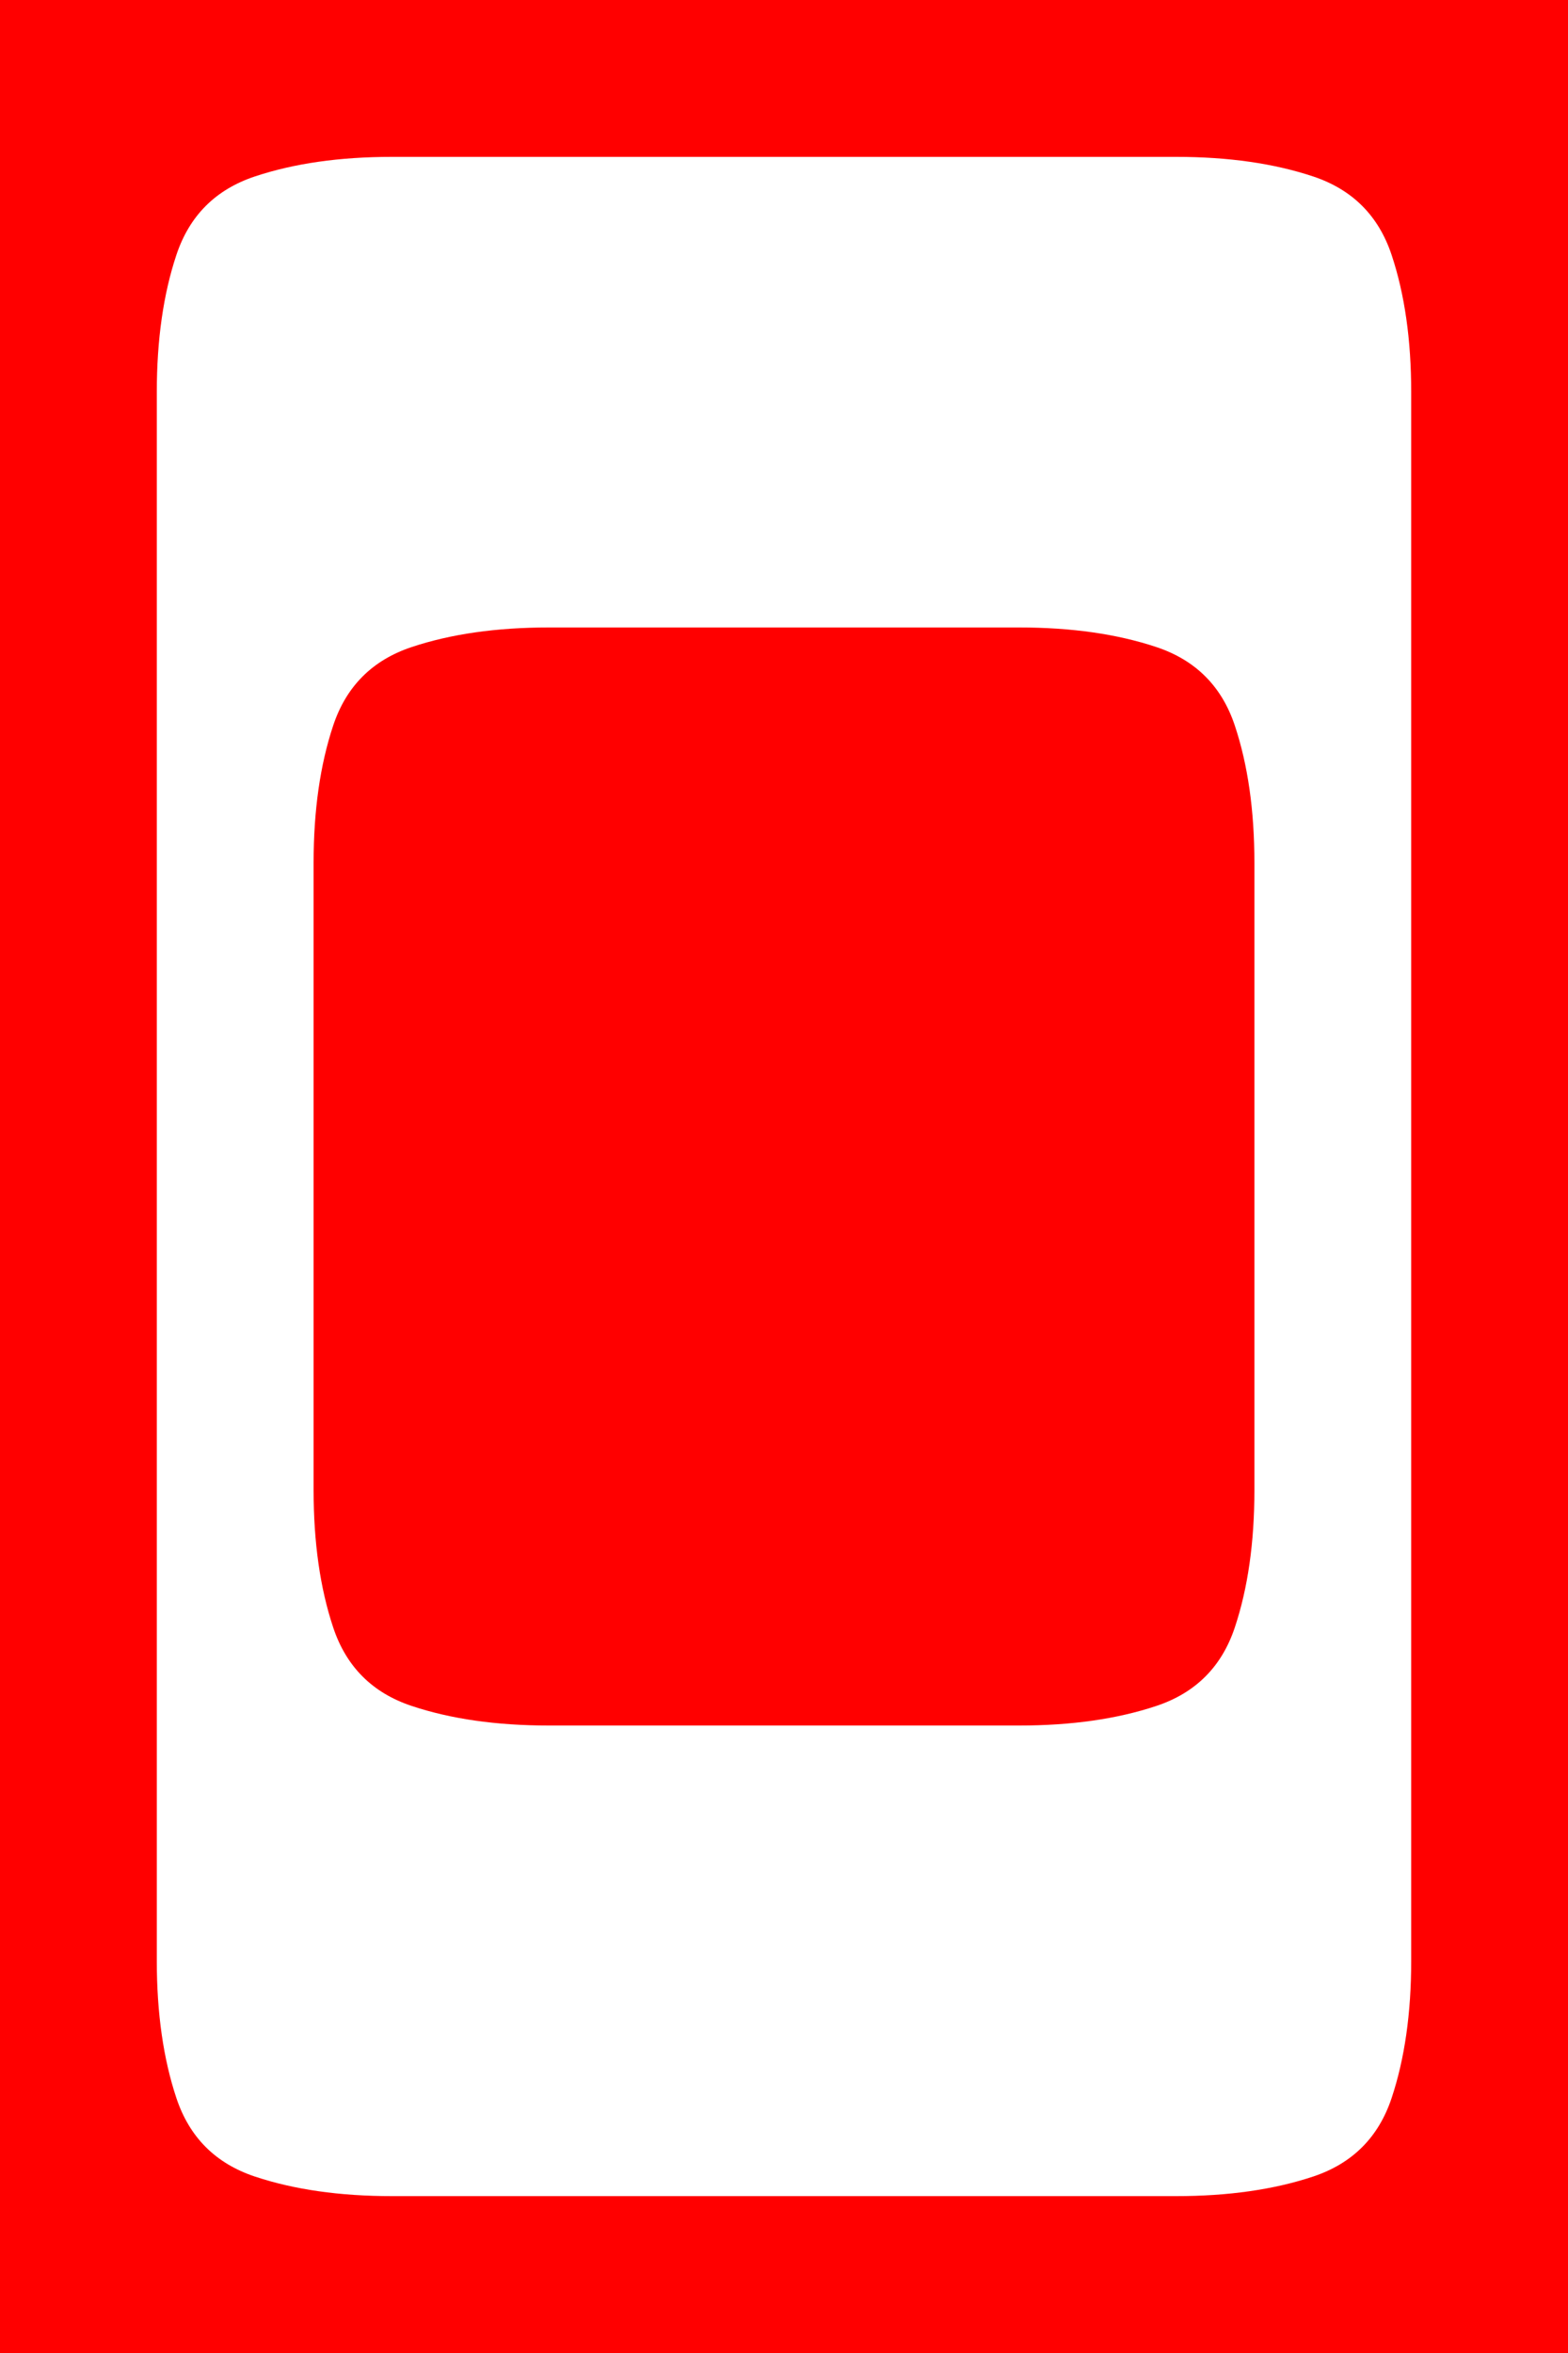 <?xml version="1.0" encoding="UTF-8" standalone="no"?>
<!-- Created with Inkscape (http://www.inkscape.org/) -->

<svg
   xmlns:dc="http://purl.org/dc/elements/1.1/"
   xmlns:cc="http://creativecommons.org/ns#"
   xmlns:rdf="http://www.w3.org/1999/02/22-rdf-syntax-ns#"
   xmlns:svg="http://www.w3.org/2000/svg"
   xmlns="http://www.w3.org/2000/svg"
   xmlns:sodipodi="http://sodipodi.sourceforge.net/DTD/sodipodi-0.dtd"
   xmlns:inkscape="http://www.inkscape.org/namespaces/inkscape"
   version="1.1"
   id="svg2"
   width="20"
   height="30"
   viewBox="0 0 20 30"
   sodipodi:docname="Well.svg"
   inkscape:version="0.92.4 (5da689c313, 2019-01-14)">
  <defs
     id="defs6" />
  <sodipodi:namedview
     pagecolor="#ffffff"
     bordercolor="#666666"
     borderopacity="1"
     objecttolerance="10"
     gridtolerance="10"
     guidetolerance="10"
     inkscape:pageopacity="0"
     inkscape:pageshadow="2"
     inkscape:window-width="1920"
     inkscape:window-height="1001"
     id="namedview4"
     showgrid="false"
     inkscape:zoom="15.733333"
     inkscape:cx="5"
     inkscape:cy="7.5"
     inkscape:window-x="-9"
     inkscape:window-y="-9"
     inkscape:window-maximized="1"
     inkscape:current-layer="svg2" />
  <g
     id="g18"
     transform="scale(2)">
    <path
       style="fill:#ff0000;fill-opacity:1"
       d="M 0,0.5 V 0 H 0.5 1 1.5 2 2.5 3 3.5 4 4.5 5 5.5 6 6.5 7 7.5 8 8.5 9 9.5 10 V 0.5 1 1.5 2 2.5 3 3.5 4 4.5 5 5.5 6 6.5 7 7.5 8 8.5 9 9.5 10 10.5 11 11.5 12 12.5 13 13.5 14 14.5 15 H 9.5 9 8.5 8 7.5 7 6.5 6 5.5 5 4.5 4 3.5 3 2.5 2 1.5 1 0.5 0 V 14.5 14 13.5 13 12.5 12 11.5 11 10.5 10 9.5 9 8.5 8 7.5 7 6.5 6 5.5 5 4.5 4 3.5 3 2.5 2 1.5 1 0.5 M 7.5,14 Q 8,14 8.375,13.875 8.75,13.75 8.875,13.375 9,13 9,12.5 9,12 9,11.5 9,11 9,10.5 9,10 9,9.5 9,9 9,8.5 9,8 9,7.5 9,7 9,6.5 9,6 9,5.5 9,5 9,4.5 9,4 9,3.5 9,3 9,2.5 9,2 8.875,1.625 8.75,1.25 8.375,1.125 8,1 7.5,1 7,1 6.5,1 6,1 5.5,1 5,1 4.5,1 4,1 3.5,1 3,1 2.5,1 2,1 1.625,1.125 1.25,1.25 1.125,1.625 1,2 1,2.5 q 0,0.5 0,1 0,0.5 0,1 0,0.5 0,1 0,0.5 0,1 0,0.5 0,1 0,0.5 0,1 0,0.5 0,1 0,0.5 0,1 0,0.5 0,1 0,0.5 0,1 0,0.5 0.125,0.875 0.125,0.375 0.5,0.5 Q 2,14 2.5,14 q 0.5,0 1,0 0.5,0 1,0 0.5,0 1,0 0.5,0 1,0 0.5,0 1,0"
       id="path12"
       inkscape:connector-curvature="0" />
    <path
       style="fill:#000000;fill-opacity:0"
       d="M 1.125,1.625 Q 1.25,1.25 1.625,1.125 2,1 2.5,1 3,1 3.5,1 4,1 4.5,1 5,1 5.5,1 6,1 6.5,1 7,1 7.5,1 8,1 8.375,1.125 8.75,1.25 8.875,1.625 9,2 9,2.5 q 0,0.5 0,1 0,0.5 0,1 0,0.5 0,1 0,0.5 0,1 0,0.5 0,1 0,0.5 0,1 0,0.5 0,1 0,0.5 0,1 0,0.5 0,1 0,0.5 0,1 0,0.5 -0.125,0.875 -0.125,0.375 -0.5,0.5 Q 8,14 7.5,14 7,14 6.5,14 6,14 5.5,14 5,14 4.5,14 4,14 3.5,14 3,14 2.5,14 2,14 1.625,13.875 1.25,13.75 1.125,13.375 1,13 1,12.5 1,12 1,11.5 1,11 1,10.5 1,10 1,9.5 1,9 1,8.5 1,8 1,7.5 1,7 1,6.5 1,6 1,5.5 1,5 1,4.5 1,4 1,3.5 1,3 1,2.5 1,2 1.125,1.625 M 6.5,11 Q 7,11 7.375,10.875 7.75,10.75 7.875,10.375 8,10 8,9.5 8,9 8,8.5 8,8 8,7.5 8,7 8,6.5 8,6 8,5.5 8,5 7.875,4.625 7.75,4.25 7.375,4.125 7,4 6.5,4 6,4 5.5,4 5,4 4.5,4 4,4 3.5,4 3,4 2.625,4.125 2.25,4.25 2.125,4.625 2,5 2,5.5 2,6 2,6.5 2,7 2,7.5 2,8 2,8.5 2,9 2,9.5 2,10 2.125,10.375 2.25,10.75 2.625,10.875 3,11 3.5,11 q 0.5,0 1,0 0.5,0 1,0 0.5,0 1,0"
       id="path14"
       inkscape:connector-curvature="0" />
    <path
       style="fill:#ff0000;fill-opacity:1"
       d="M 2.125,4.625 Q 2.25,4.25 2.625,4.125 3,4 3.5,4 4,4 4.5,4 5,4 5.5,4 6,4 6.5,4 7,4 7.375,4.125 7.75,4.25 7.875,4.625 8,5 8,5.5 8,6 8,6.5 8,7 8,7.5 8,8 8,8.5 8,9 8,9.5 8,10 7.875,10.375 7.75,10.75 7.375,10.875 7,11 6.5,11 6,11 5.5,11 5,11 4.5,11 4,11 3.5,11 3,11 2.625,10.875 2.25,10.75 2.125,10.375 2,10 2,9.5 2,9 2,8.5 2,8 2,7.5 2,7 2,6.5 2,6 2,5.5 2,5 2.125,4.625"
       id="path16"
       inkscape:connector-curvature="0" />
  </g>
</svg>

